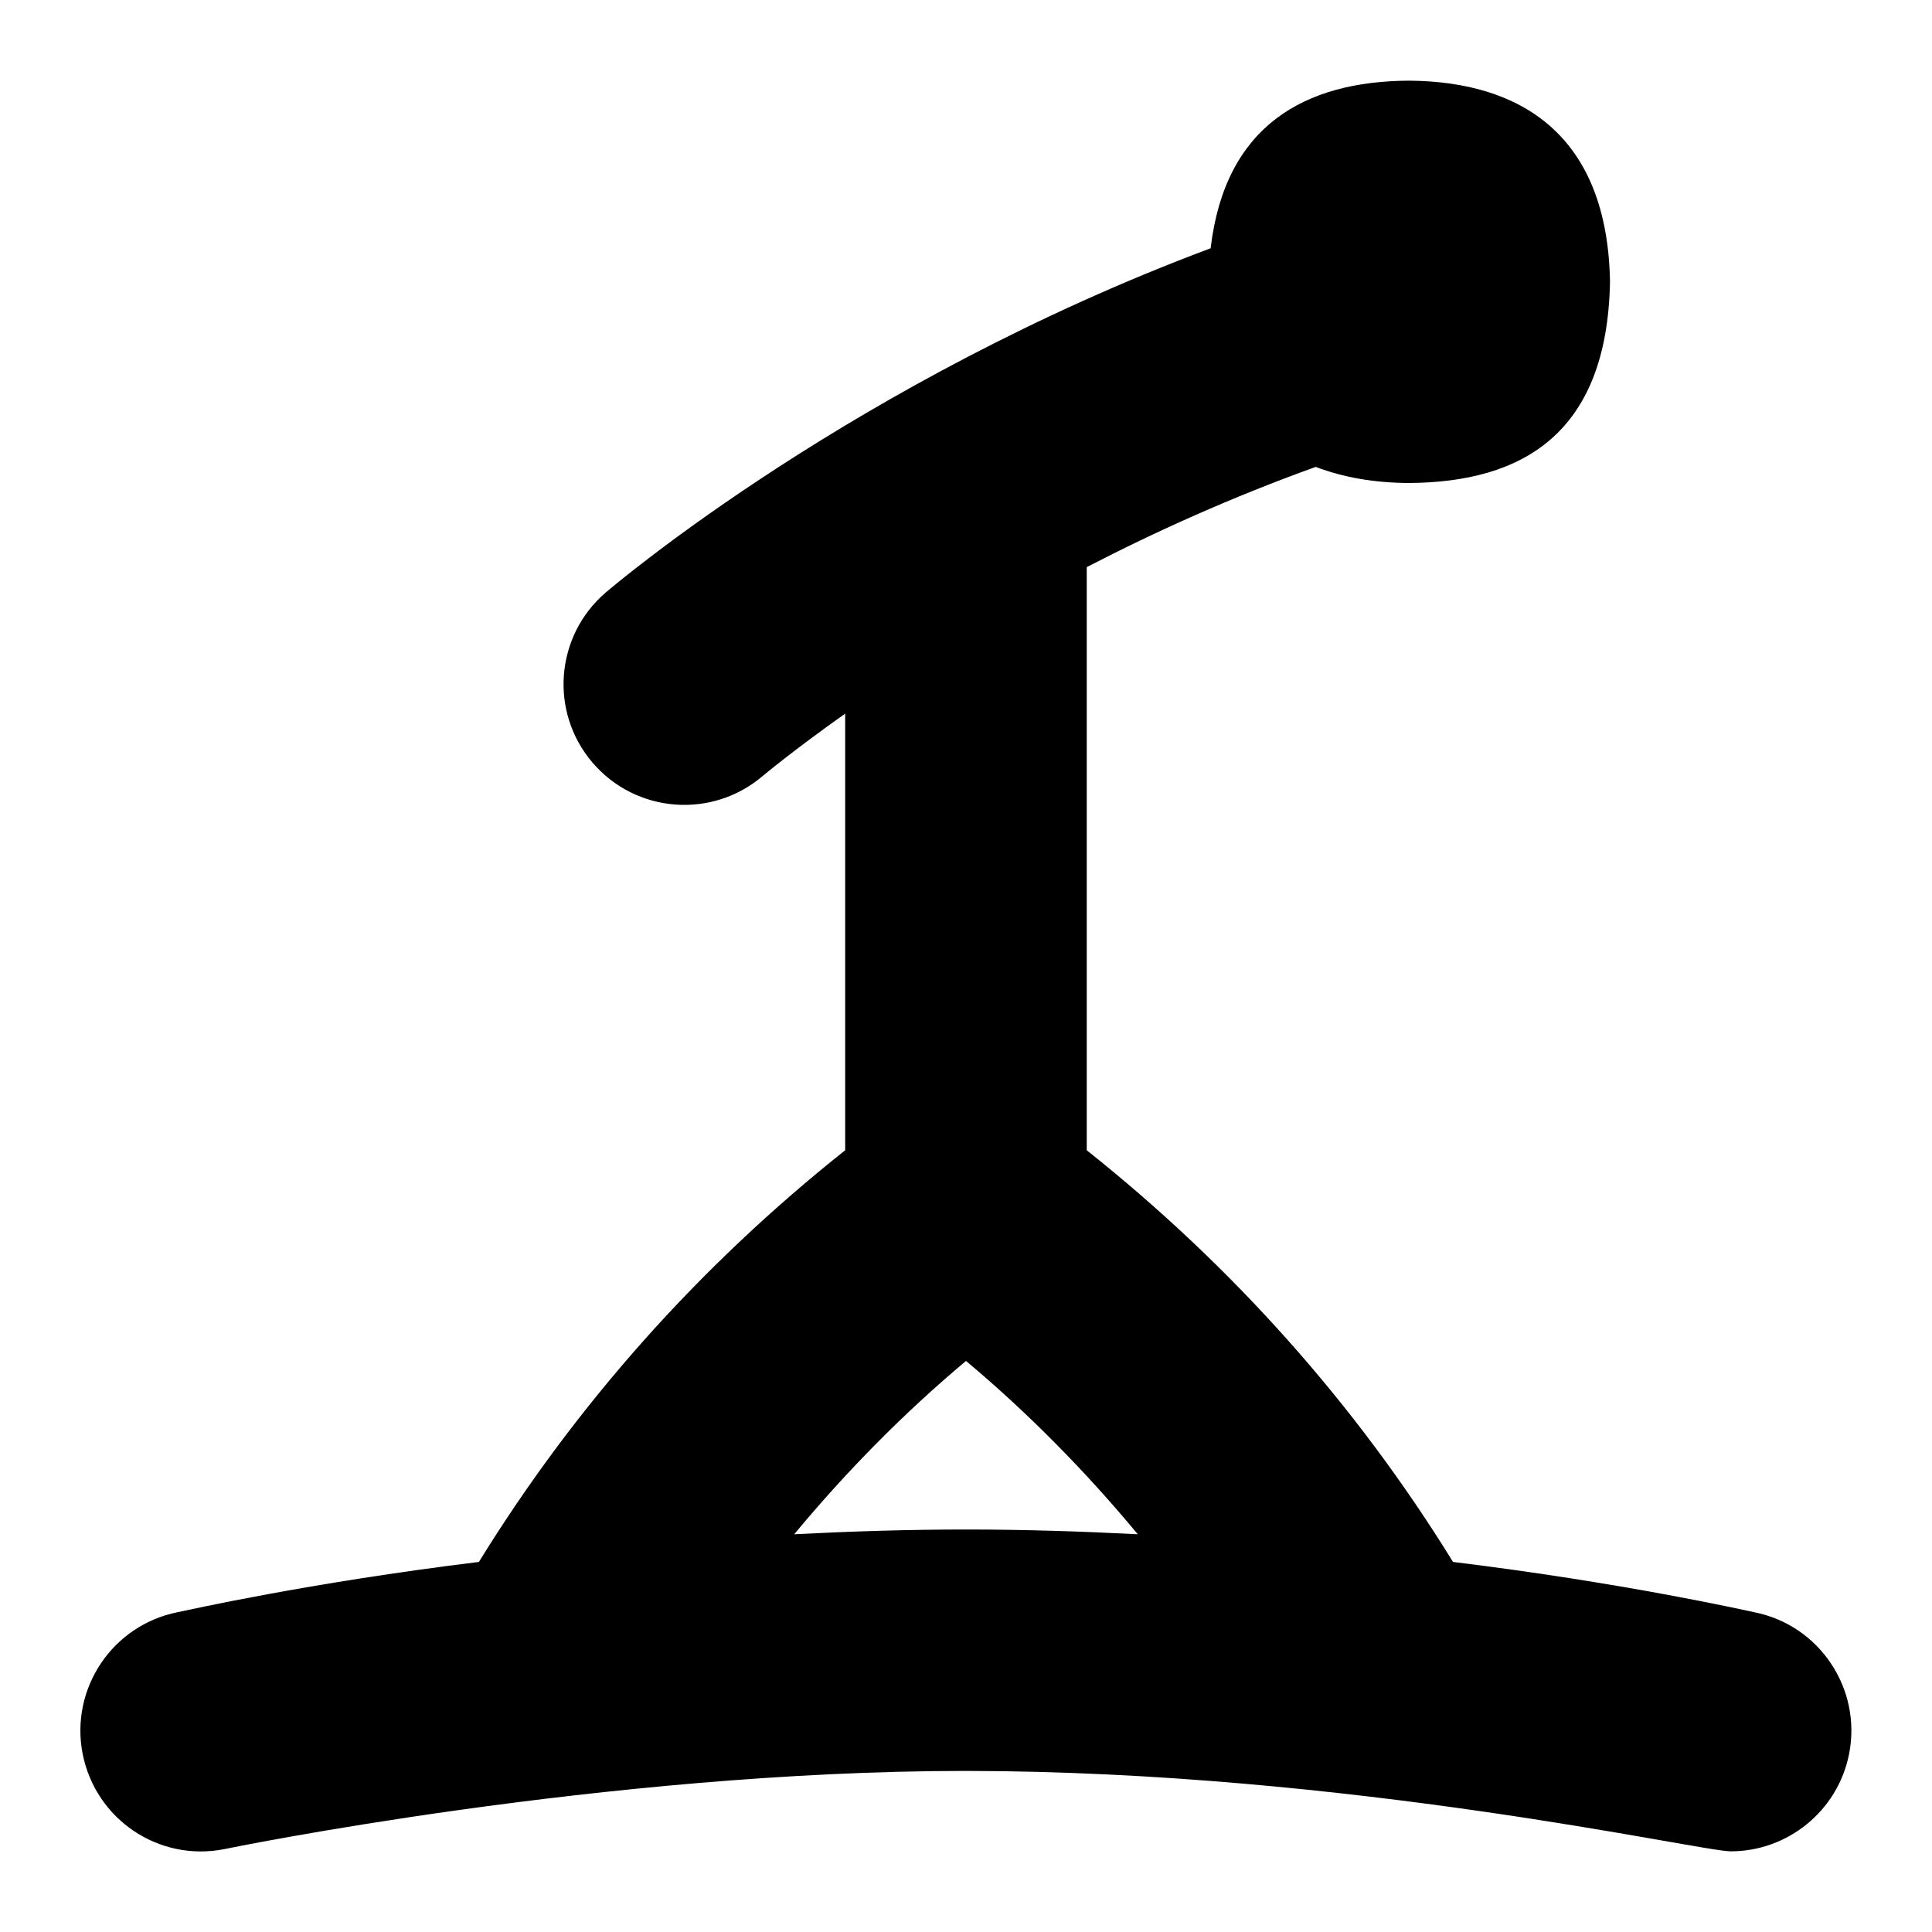 <svg id="Layer_1" viewBox="0 0 24 24" xmlns="http://www.w3.org/2000/svg" data-name="Layer 1"><path d="m21.791 20.027c-.111-.022-1.617-.364-3.741-.624-1.212-1.964-2.742-3.676-4.55-5.114v-7.244c.848-.439 1.806-.871 2.844-1.245.344.131.731.198 1.156.2 1.408-.008 2.465-.609 2.5-2.499-.031-1.816-1.097-2.49-2.5-2.499-1.294.008-2.282.558-2.461 2.082-4.409 1.649-7.377 4.159-7.515 4.277-.628.539-.701 1.483-.164 2.112.54.632 1.487.702 2.114.167.011-.009.38-.318 1.025-.775v5.424c-1.809 1.438-3.338 3.15-4.55 5.114-2.124.26-3.63.602-3.741.624-.812.161-1.341.95-1.181 1.762.161.812.946 1.344 1.762 1.181.047-.01 4.728-.971 9.209-.971 4.776.005 9.112.997 9.501.999.702 0 1.329-.495 1.471-1.209.16-.812-.368-1.602-1.181-1.762zm-11.925-.968c.645-.777 1.354-1.499 2.134-2.153.78.654 1.489 1.376 2.134 2.153-.702-.036-1.417-.059-2.134-.059s-1.432.023-2.134.059z"/></svg>